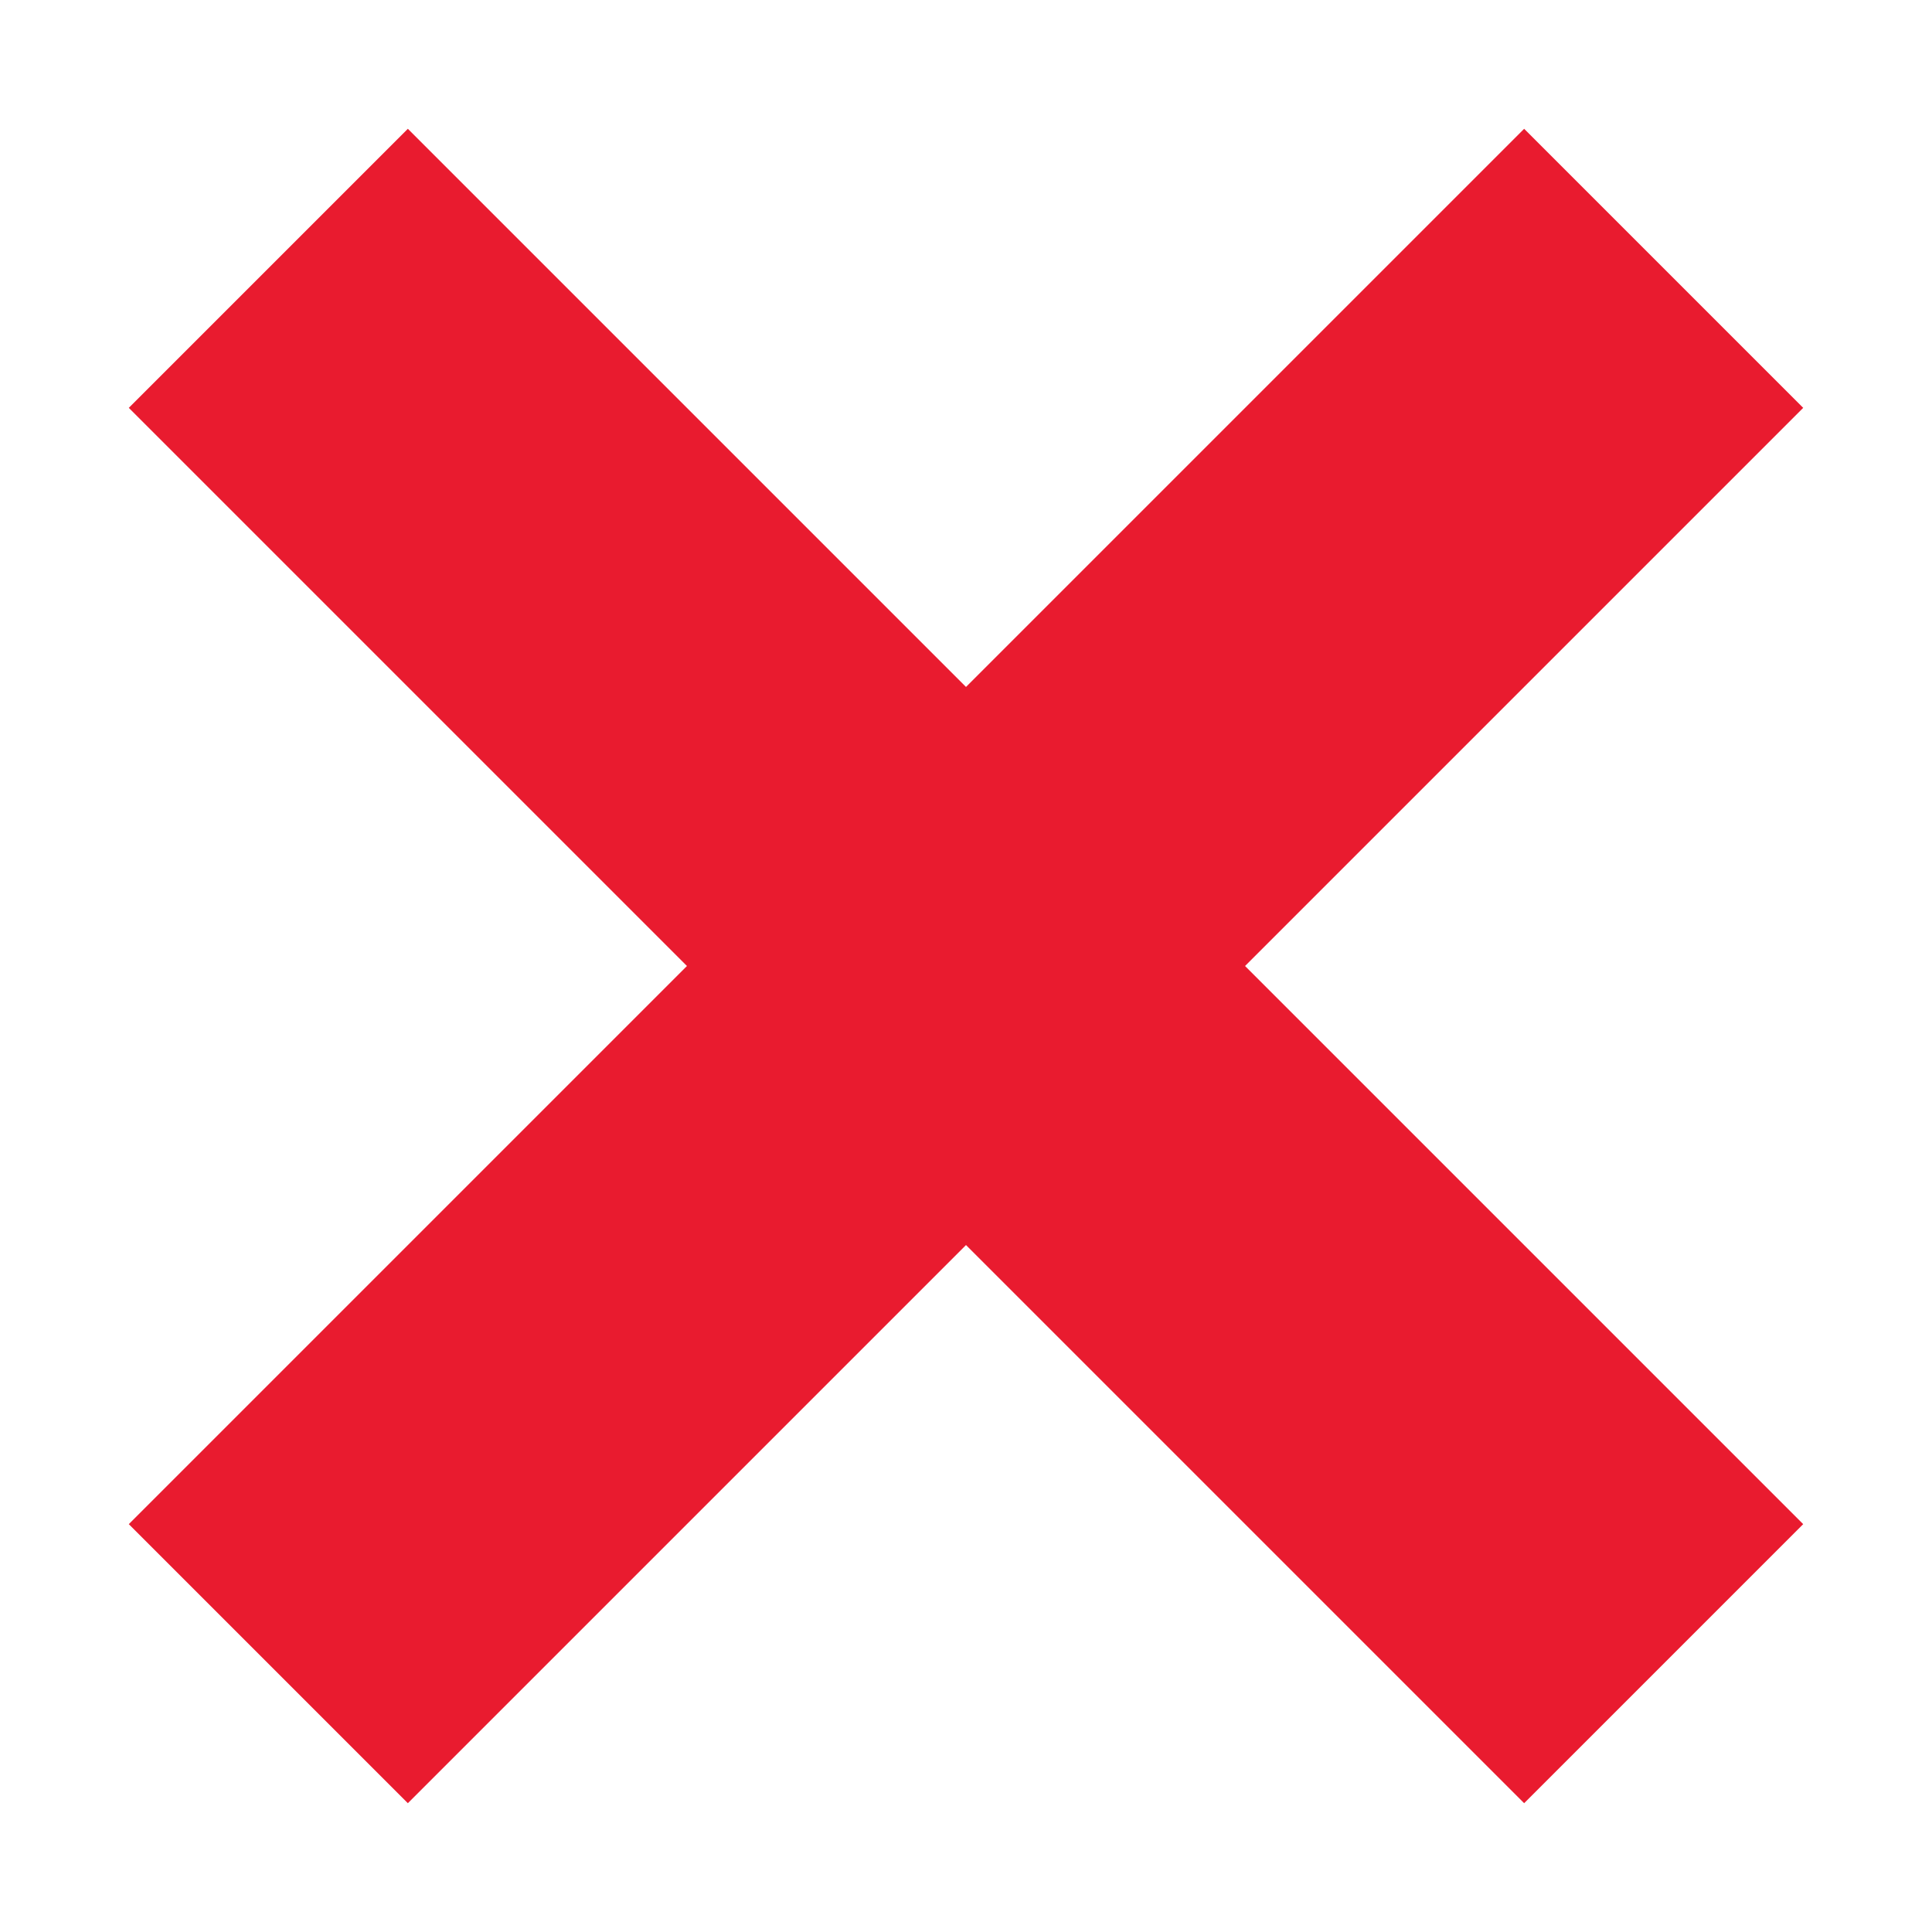 <svg viewBox="0 0 30 30" fill="none" xmlns="http://www.w3.org/2000/svg">
<path fill-rule="evenodd" clip-rule="evenodd" d="M28 6.333L19.333 15L28 23.667L23.667 28L15 19.333L6.333 28L2 23.667L10.667 15L2 6.333L6.333 2L15 10.667L23.667 2L28 6.333Z" fill="#E91B2F"/>
</svg>
